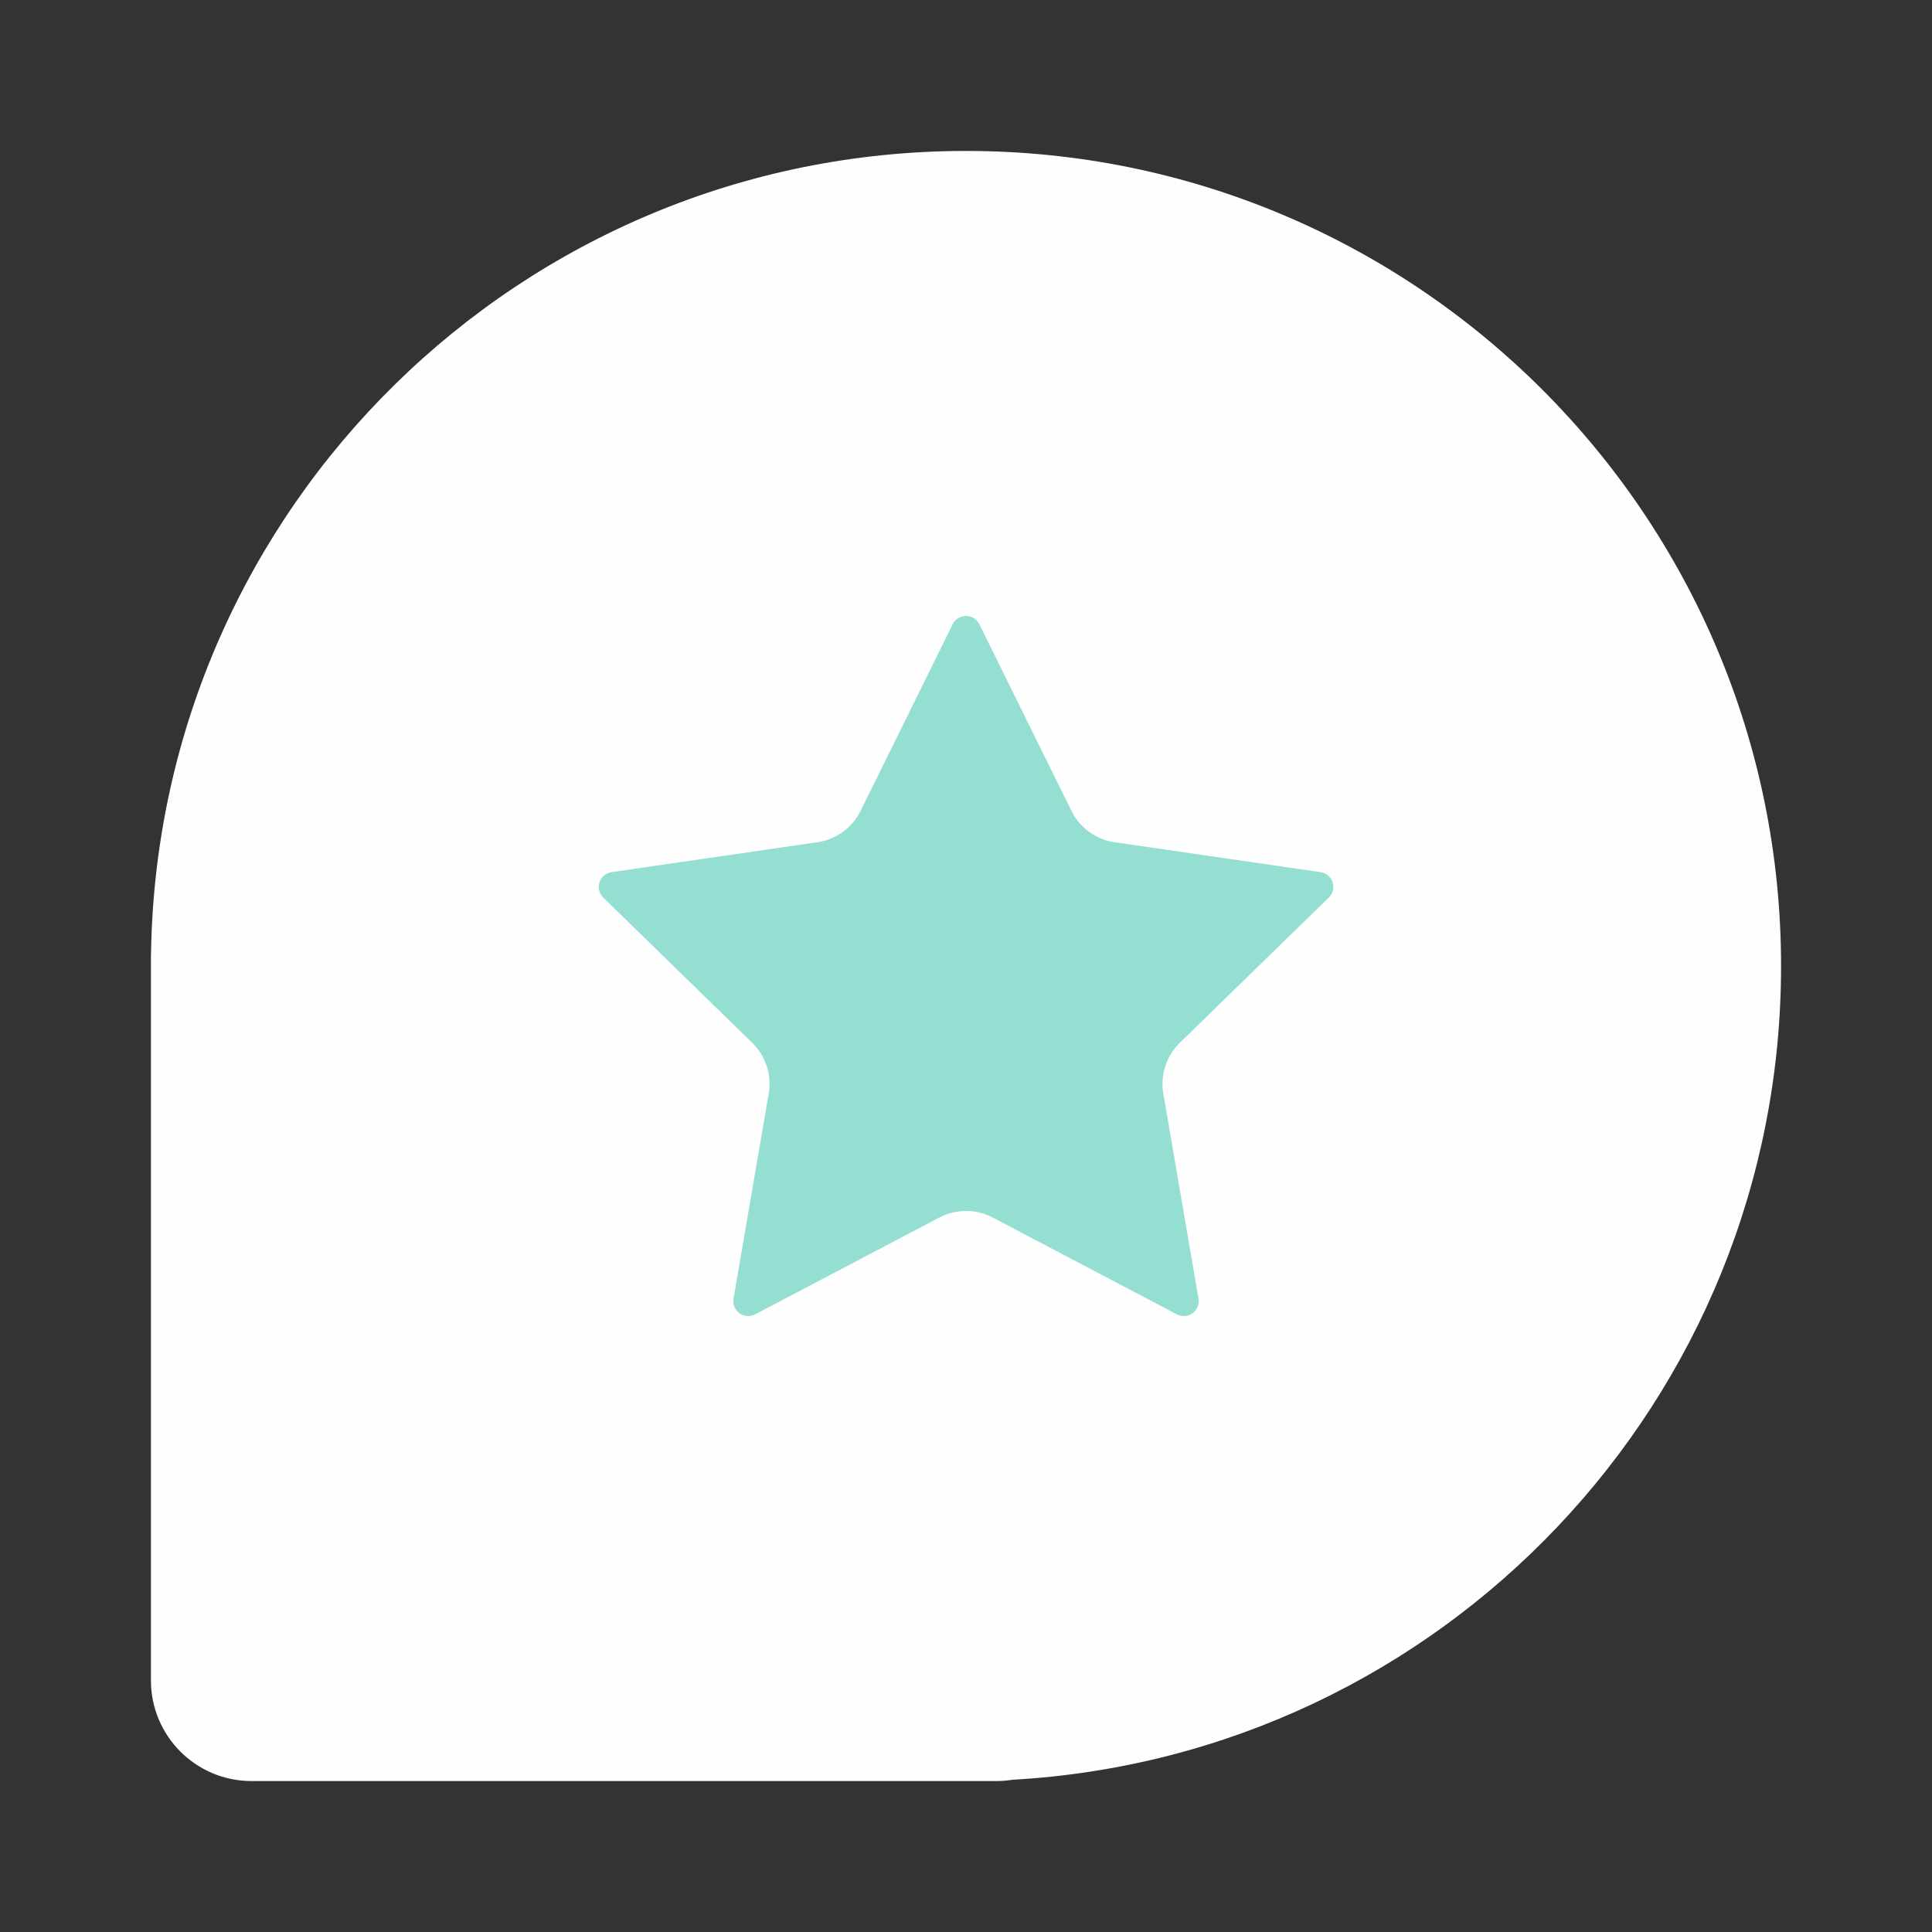 <?xml version="1.0" encoding="UTF-8" standalone="no"?>
<svg
   xmlns:dc="http://purl.org/dc/elements/1.1/"
   xmlns:cc="http://creativecommons.org/ns#"
   xmlns:rdf="http://www.w3.org/1999/02/22-rdf-syntax-ns#"
   xmlns:svg="http://www.w3.org/2000/svg"
   xmlns="http://www.w3.org/2000/svg"
   xmlns:sodipodi="http://sodipodi.sourceforge.net/DTD/sodipodi-0.dtd"
   xmlns:inkscape="http://www.inkscape.org/namespaces/inkscape"
   sodipodi:docname="weverse.svg"
   inkscape:version="1.0.1 (3bc2e813f5, 2020-09-07)"
   version="1.1"
   id="svg2"
   viewBox="0 0 192 192"
   height="192"
   width="192"
   inkscape:export-filename="/home/jphilippe/inkscape/icônes/delta-github/png/weverse.png"
   inkscape:export-xdpi="96"
   inkscape:export-ydpi="96">
  <rect x="0" y="0" width="192" height="192" fill="#333333" stroke="none"/>
  <sodipodi:namedview
     inkscape:document-rotation="0"
     inkscape:window-maximized="1"
     inkscape:window-y="30"
     inkscape:window-x="1920"
     inkscape:window-height="1022"
     inkscape:window-width="1680"
     units="px"
     showgrid="false"
     inkscape:current-layer="layer1"
     inkscape:document-units="px"
     inkscape:cy="6.3875618"
     inkscape:cx="283.39348"
     inkscape:zoom="0.3535534"
     inkscape:pageshadow="2"
     inkscape:pageopacity="0.0"
     borderopacity="1.0"
     bordercolor="#666666"
     pagecolor="#ffffff"
     id="base"
     inkscape:snap-bbox="false"
     inkscape:object-paths="true"
     inkscape:snap-nodes="true"
     showguides="true"
     inkscape:guide-bbox="true"
     inkscape:snap-object-midpoints="true"
     inkscape:snap-center="true"
     inkscape:snap-global="false"
     inkscape:snap-intersection-paths="true"
     inkscape:snap-smooth-nodes="true"
     inkscape:snap-midpoints="true">
    <inkscape:grid
       type="xygrid"
       id="grid2411" />
  </sodipodi:namedview>
  <defs
     id="defs4">
    <inkscape:path-effect
       effect="fillet_chamfer"
       id="path-effect984"
       is_visible="true"
       lpeversion="1"
       satellites_param="F,0,0,1,0,3,0,1 @ F,0,0,1,0,3,0,1 @ F,0,0,1,0,3,0,1 @ F,0,0,1,0,3,0,1 @ F,0,0,1,0,3,0,1 @ F,0,0,1,0,3,0,1 @ F,0,0,1,0,3,0,1 @ F,0,0,1,0,3,0,1 @ F,0,0,1,0,3,0,1 @ F,0,0,1,0,3,0,1"
       unit="px"
       method="auto"
       mode="F"
       radius="3"
       chamfer_steps="1"
       flexible="false"
       use_knot_distance="true"
       apply_no_radius="true"
       apply_with_radius="true"
       only_selected="false"
       hide_knots="false" />
  </defs>
  <g
     transform="translate(0,-860.362)"
     id="layer1"
     inkscape:groupmode="layer"
     inkscape:label="Calque 1">
    <g
       id="g982"
       transform="translate(-506.467,-360.866)">
      <path
         fill-rule="evenodd"
         clip-rule="evenodd"
         d="m 521.467,1317.228 v 71 c 0,5.523 4.477,10 10,10 h 71 3 c 0.548,0 1.086,-0.044 1.611,-0.129 42.589,-2.39 76.389,-37.683 76.389,-80.871 0,-44.735 -36.265,-81 -81,-81 -44.221,0 -80.165,35.435 -80.986,79.46 -0.01,0.179 -0.014,0.359 -0.014,0.54 z"
         fill="#9abeff"
         id="path978"
         style="fill:#fefefe;fill-opacity:1" />
      <path
         id="path980"
         style="fill:#95ded2;fill-opacity:1;stroke:none;stroke-width:9.283;stroke-linecap:butt;stroke-linejoin:miter;stroke-miterlimit:4;stroke-dasharray:none;stroke-opacity:1;paint-order:markers fill stroke"
         inkscape:transform-center-y="-4.0140365"
         d="m 603.795,1283.268 9.149,18.539 a 5.706,5.706 36 0 0 4.297,3.122 l 20.459,2.973 a 1.481,1.481 72 0 1 0.821,2.525 l -14.804,14.431 a 5.706,5.706 108 0 0 -1.641,5.051 l 3.495,20.376 a 1.481,1.481 144 0 1 -2.148,1.561 l -18.299,-9.62 a 5.706,5.706 1.9991139e-5 0 0 -5.311,0 l -18.299,9.62 a 1.481,1.481 36 0 1 -2.148,-1.561 l 3.495,-20.376 a 5.706,5.706 72 0 0 -1.641,-5.051 l -14.804,-14.431 a 1.481,1.481 108 0 1 0.821,-2.525 l 20.459,-2.973 a 5.706,5.706 144 0 0 4.297,-3.122 l 9.149,-18.539 a 1.481,1.481 2.8893454e-5 0 1 2.655,0 z"
         inkscape:path-effect="#path-effect984"
         inkscape:original-d="m 602.46728,1280.5777 11.80477,23.919 26.39632,3.8357 -19.10054,18.6186 4.50902,26.2894 -23.60957,-12.412 -23.60961,12.412 4.50904,-26.2894 -19.10055,-18.6186 26.39632,-3.8357 z"
         inkscape:transform-center-x="5.5049009e-06" />
    </g>
  </g>
  <style
     type="text/css"
     id="style853">
	.st0{fill:#FFFFFF;}
</style>
</svg>
